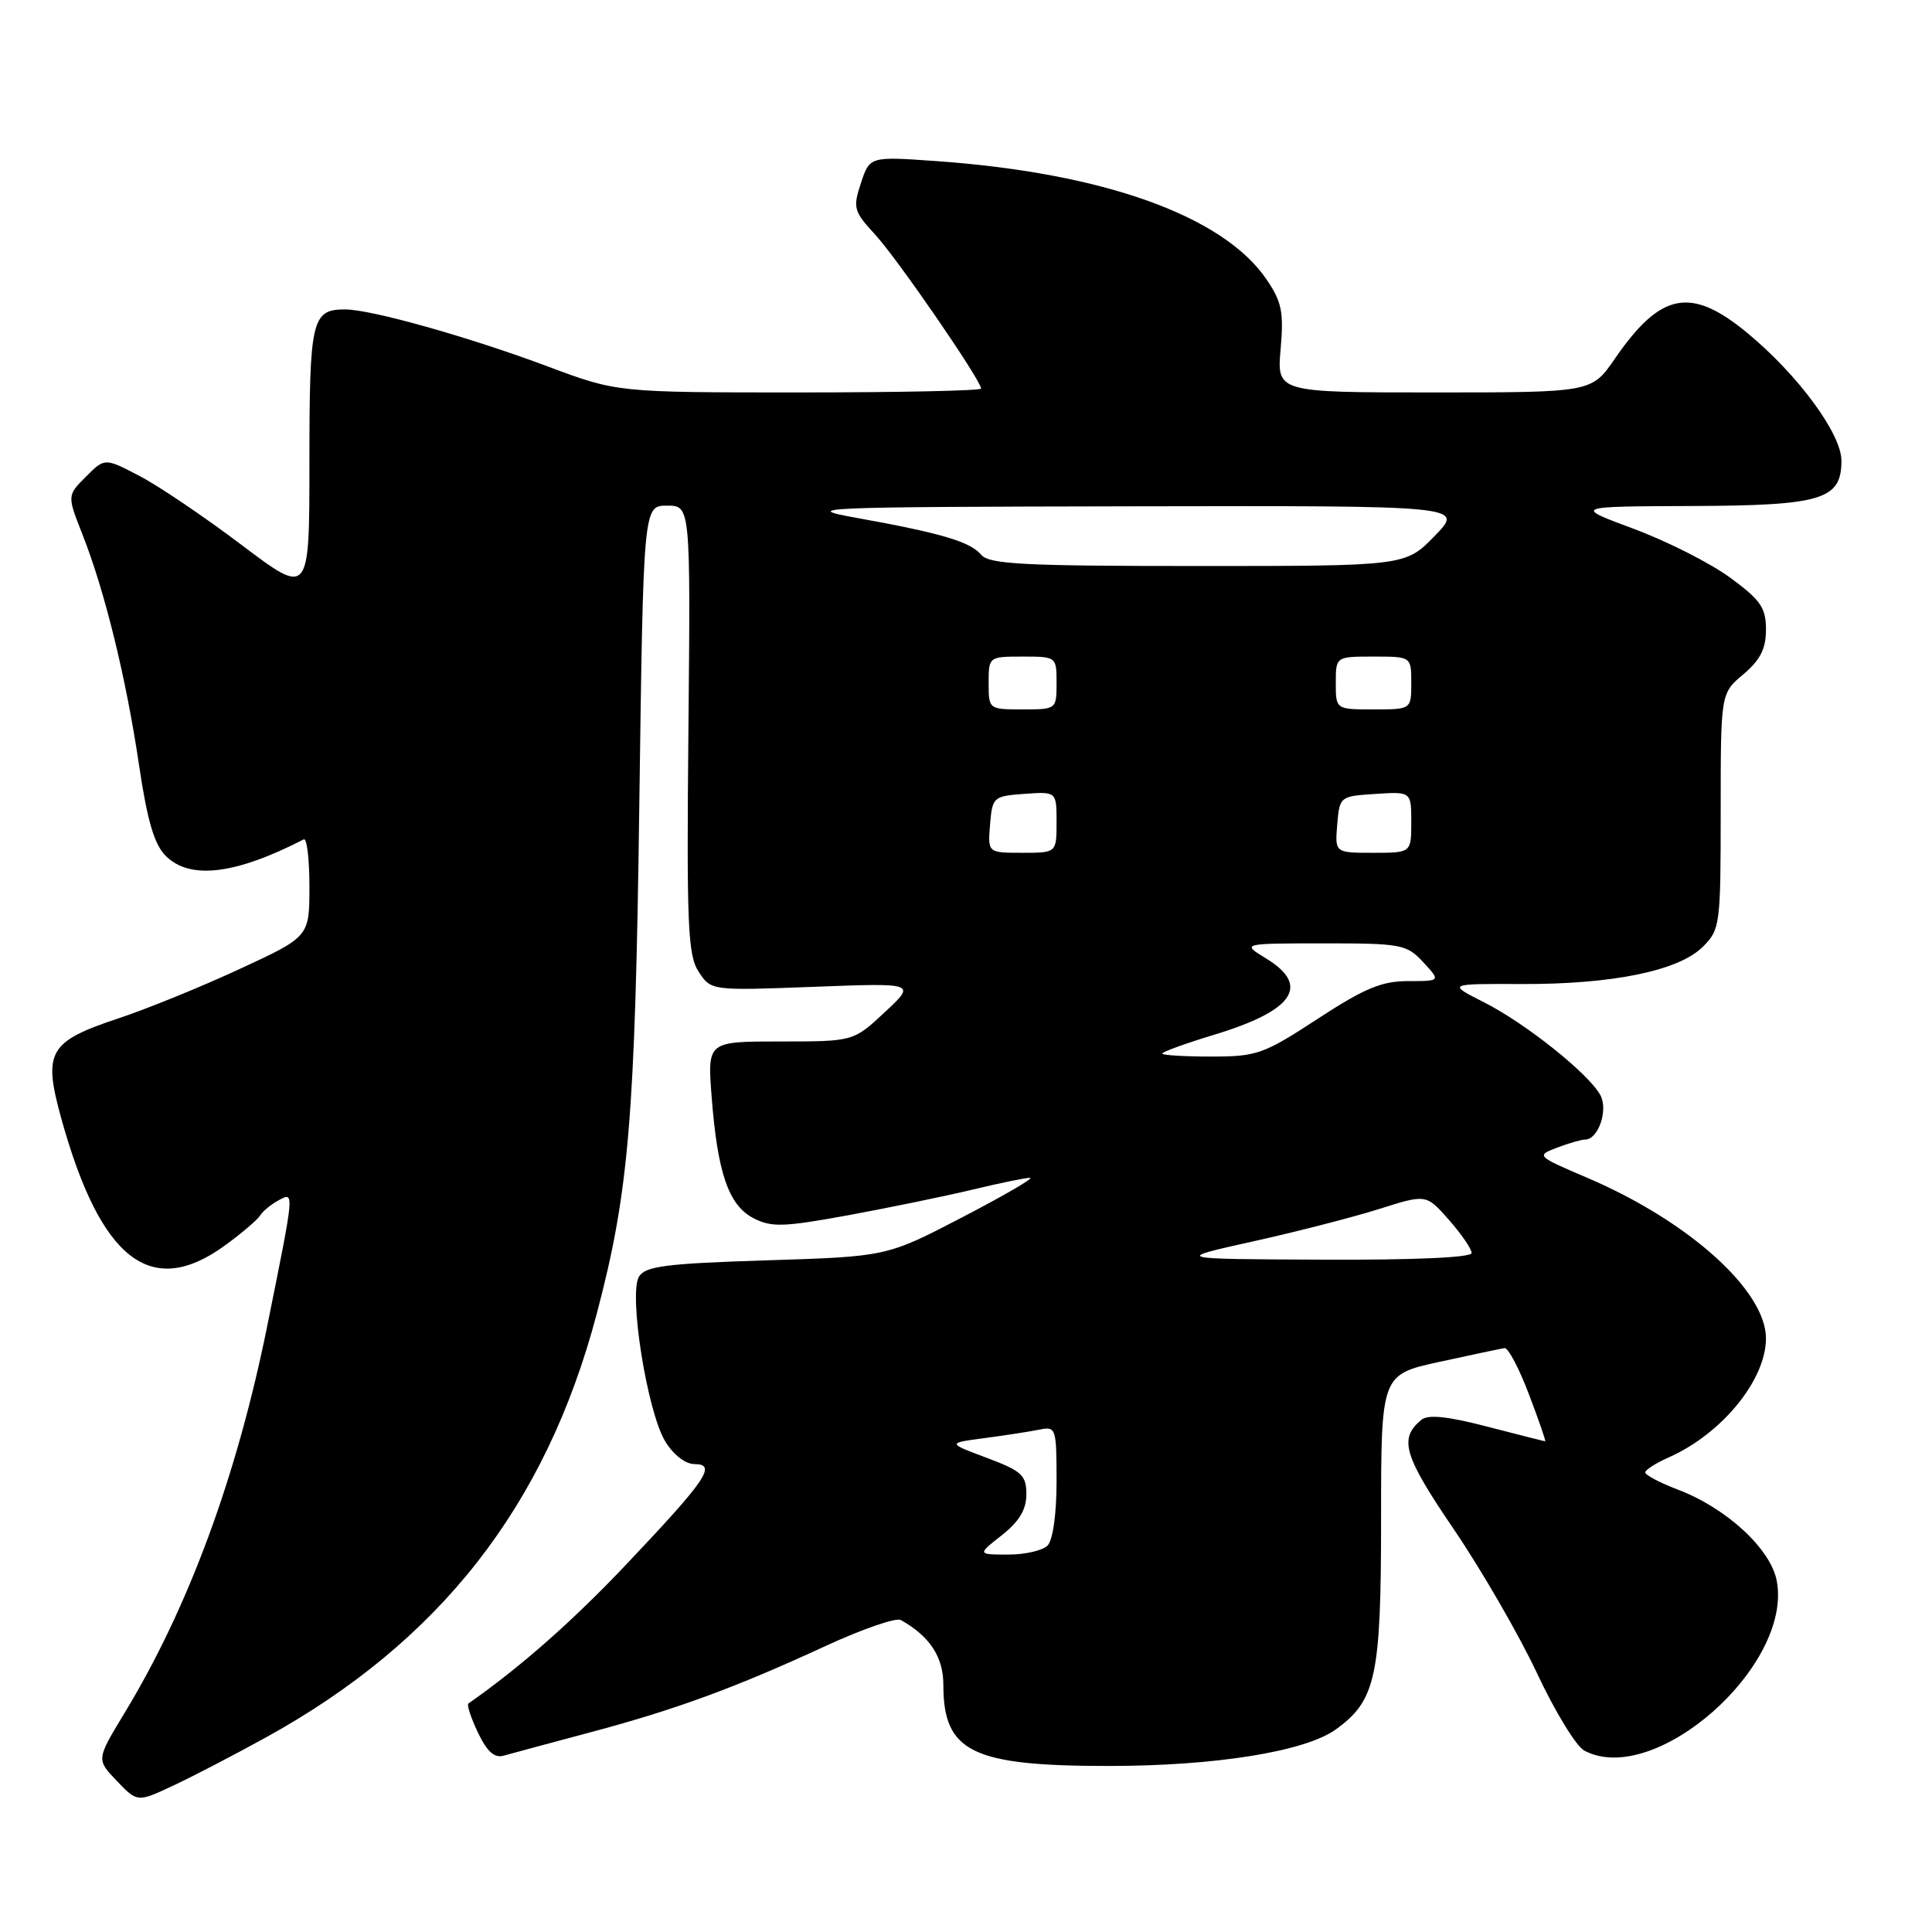 <?xml version="1.0" encoding="UTF-8" standalone="no"?>
<!DOCTYPE svg PUBLIC "-//W3C//DTD SVG 1.1//EN" "http://www.w3.org/Graphics/SVG/1.1/DTD/svg11.dtd" >
<svg xmlns="http://www.w3.org/2000/svg" xmlns:xlink="http://www.w3.org/1999/xlink" version="1.1" viewBox="0 0 256 256">
 <g >
 <path fill="currentColor"
d=" M 35.16 230.26 C 58.27 217.54 72.32 199.58 79.05 174.16 C 83.33 158.00 84.16 148.15 84.71 106.75 C 85.25 67.00 85.25 67.00 88.37 67.00 C 91.50 67.00 91.50 67.00 91.22 96.63 C 90.97 122.73 91.14 126.56 92.58 128.77 C 94.23 131.27 94.23 131.27 107.81 130.76 C 121.40 130.24 121.40 130.24 117.24 134.12 C 113.08 138.00 113.08 138.00 103.41 138.00 C 93.74 138.00 93.74 138.00 94.29 145.25 C 95.06 155.39 96.54 159.71 99.83 161.41 C 102.23 162.65 103.81 162.60 112.53 161.00 C 118.01 159.99 125.42 158.46 129.00 157.60 C 132.57 156.74 135.95 156.05 136.50 156.07 C 137.05 156.09 133.00 158.44 127.50 161.30 C 117.50 166.50 117.50 166.50 101.61 167.00 C 88.31 167.42 85.54 167.77 84.68 169.14 C 83.26 171.39 85.75 187.05 88.15 191.00 C 89.22 192.76 90.82 194.00 92.02 194.00 C 95.02 194.00 93.63 196.05 83.12 207.15 C 75.92 214.77 68.99 220.88 62.07 225.72 C 61.83 225.89 62.40 227.62 63.33 229.58 C 64.55 232.12 65.52 232.99 66.76 232.63 C 67.72 232.36 72.83 230.98 78.12 229.57 C 89.51 226.54 97.44 223.63 109.42 218.09 C 114.26 215.86 118.74 214.31 119.36 214.66 C 123.20 216.81 125.00 219.56 125.00 223.24 C 125.00 232.15 128.78 234.00 146.90 234.00 C 161.05 234.00 172.93 232.09 177.00 229.16 C 182.32 225.32 183.00 222.20 183.00 201.32 C 183.00 182.14 183.00 182.14 190.75 180.45 C 195.01 179.52 198.89 178.70 199.36 178.63 C 199.83 178.56 201.29 181.31 202.59 184.75 C 203.90 188.19 204.87 190.99 204.74 190.98 C 204.61 190.97 201.15 190.09 197.05 189.03 C 191.78 187.66 189.22 187.40 188.33 188.14 C 185.33 190.63 185.98 192.85 192.64 202.64 C 196.32 208.06 201.28 216.64 203.66 221.71 C 206.03 226.77 208.85 231.39 209.92 231.96 C 219.21 236.93 237.55 220.77 235.43 209.48 C 234.64 205.25 228.80 199.85 222.35 197.39 C 219.96 196.48 218.00 195.45 218.00 195.11 C 218.00 194.77 219.41 193.87 221.12 193.11 C 228.15 190.00 234.00 182.84 234.00 177.35 C 234.00 171.01 223.76 161.80 210.33 156.07 C 203.57 153.18 203.53 153.14 206.32 152.07 C 207.86 151.48 209.54 151.00 210.03 151.00 C 211.78 151.00 213.12 147.10 212.06 145.12 C 210.55 142.30 202.16 135.60 196.64 132.81 C 191.78 130.35 191.78 130.35 201.64 130.39 C 213.71 130.43 222.46 128.63 225.65 125.44 C 227.92 123.17 228.00 122.54 228.00 107.48 C 228.00 91.87 228.00 91.87 231.00 89.35 C 233.25 87.45 234.00 85.97 234.00 83.42 C 234.00 80.52 233.30 79.51 229.25 76.54 C 226.64 74.62 220.90 71.72 216.50 70.08 C 208.50 67.11 208.50 67.11 224.03 67.05 C 241.41 66.99 244.00 66.22 244.00 61.04 C 244.00 57.48 238.24 49.66 231.52 44.11 C 224.03 37.93 220.05 38.71 213.97 47.54 C 210.90 52.00 210.90 52.00 190.05 52.00 C 169.19 52.00 169.19 52.00 169.69 46.25 C 170.12 41.35 169.84 39.99 167.82 37.02 C 162.08 28.60 146.23 22.92 124.11 21.35 C 115.25 20.72 115.25 20.72 114.08 24.25 C 112.99 27.56 113.11 27.99 116.01 31.14 C 118.94 34.33 130.00 50.41 130.00 51.49 C 130.00 51.77 119.15 52.00 105.89 52.00 C 81.78 52.00 81.78 52.00 72.59 48.56 C 62.17 44.66 49.17 41.00 45.72 41.00 C 41.31 41.00 41.00 42.35 41.00 61.20 C 41.00 78.99 41.00 78.99 32.07 72.25 C 27.16 68.54 21.06 64.41 18.51 63.08 C 13.88 60.66 13.88 60.66 11.39 63.16 C 8.89 65.65 8.89 65.65 10.95 70.88 C 13.89 78.33 16.73 89.92 18.43 101.42 C 19.52 108.76 20.44 111.89 21.96 113.41 C 25.16 116.61 31.18 115.89 40.25 111.22 C 40.66 111.01 41.00 113.82 41.00 117.47 C 41.00 124.12 41.00 124.12 31.75 128.40 C 26.66 130.76 19.46 133.69 15.75 134.92 C 6.43 138.01 5.67 139.34 8.12 148.20 C 13.32 166.94 19.98 172.14 29.75 165.07 C 31.98 163.45 34.10 161.65 34.46 161.07 C 34.82 160.49 35.92 159.58 36.91 159.05 C 39.03 157.91 39.06 157.62 35.45 175.50 C 31.40 195.63 24.98 213.04 16.42 227.12 C 12.77 233.15 12.77 233.15 15.48 235.98 C 18.20 238.82 18.20 238.82 22.85 236.65 C 25.41 235.46 30.95 232.58 35.16 230.26 Z  M 132.75 203.42 C 135.06 201.60 136.00 200.03 136.00 198.00 C 136.00 195.47 135.40 194.92 130.75 193.17 C 125.50 191.21 125.50 191.21 130.50 190.55 C 133.25 190.19 136.51 189.68 137.75 189.43 C 139.92 188.98 140.00 189.22 140.00 196.28 C 140.00 200.64 139.51 204.09 138.80 204.80 C 138.14 205.46 135.78 206.00 133.55 205.99 C 129.50 205.98 129.50 205.98 132.75 203.42 Z  M 166.00 164.50 C 171.78 163.22 179.31 161.28 182.74 160.20 C 188.98 158.22 188.98 158.22 191.99 161.64 C 193.65 163.53 195.00 165.50 195.00 166.03 C 195.00 166.63 187.33 166.97 175.25 166.91 C 155.50 166.83 155.50 166.83 166.00 164.50 Z  M 154.00 139.60 C 154.00 139.38 157.12 138.25 160.94 137.09 C 171.45 133.90 173.67 130.60 167.75 126.99 C 164.50 125.01 164.50 125.01 175.39 125.00 C 185.71 125.00 186.39 125.13 188.59 127.50 C 190.90 130.00 190.90 130.00 186.58 130.00 C 183.08 130.00 180.80 130.95 174.60 135.00 C 167.40 139.70 166.54 140.00 160.47 140.00 C 156.91 140.00 154.00 139.82 154.00 139.60 Z  M 131.19 109.25 C 131.49 105.61 131.62 105.49 135.75 105.19 C 140.00 104.89 140.00 104.89 140.00 108.94 C 140.00 113.00 140.00 113.00 135.44 113.00 C 130.88 113.00 130.88 113.00 131.19 109.25 Z  M 177.19 109.25 C 177.50 105.54 177.55 105.50 182.25 105.20 C 187.00 104.89 187.00 104.89 187.00 108.95 C 187.00 113.00 187.00 113.00 181.94 113.00 C 176.88 113.00 176.88 113.00 177.19 109.25 Z  M 131.00 90.50 C 131.00 87.02 131.02 87.00 135.50 87.00 C 139.98 87.00 140.00 87.02 140.00 90.50 C 140.00 93.98 139.98 94.00 135.50 94.00 C 131.02 94.00 131.00 93.98 131.00 90.50 Z  M 177.00 90.50 C 177.00 87.00 177.00 87.00 182.00 87.00 C 187.00 87.00 187.00 87.00 187.00 90.50 C 187.00 94.00 187.00 94.00 182.00 94.00 C 177.00 94.00 177.00 94.00 177.00 90.50 Z  M 130.01 73.51 C 128.58 71.78 124.71 70.64 113.50 68.62 C 105.96 67.26 108.03 67.17 149.75 67.09 C 194.00 67.00 194.00 67.00 190.12 71.00 C 186.23 75.00 186.23 75.00 158.74 75.00 C 135.58 75.00 131.05 74.76 130.01 73.51 Z "/>
</g>
</svg>